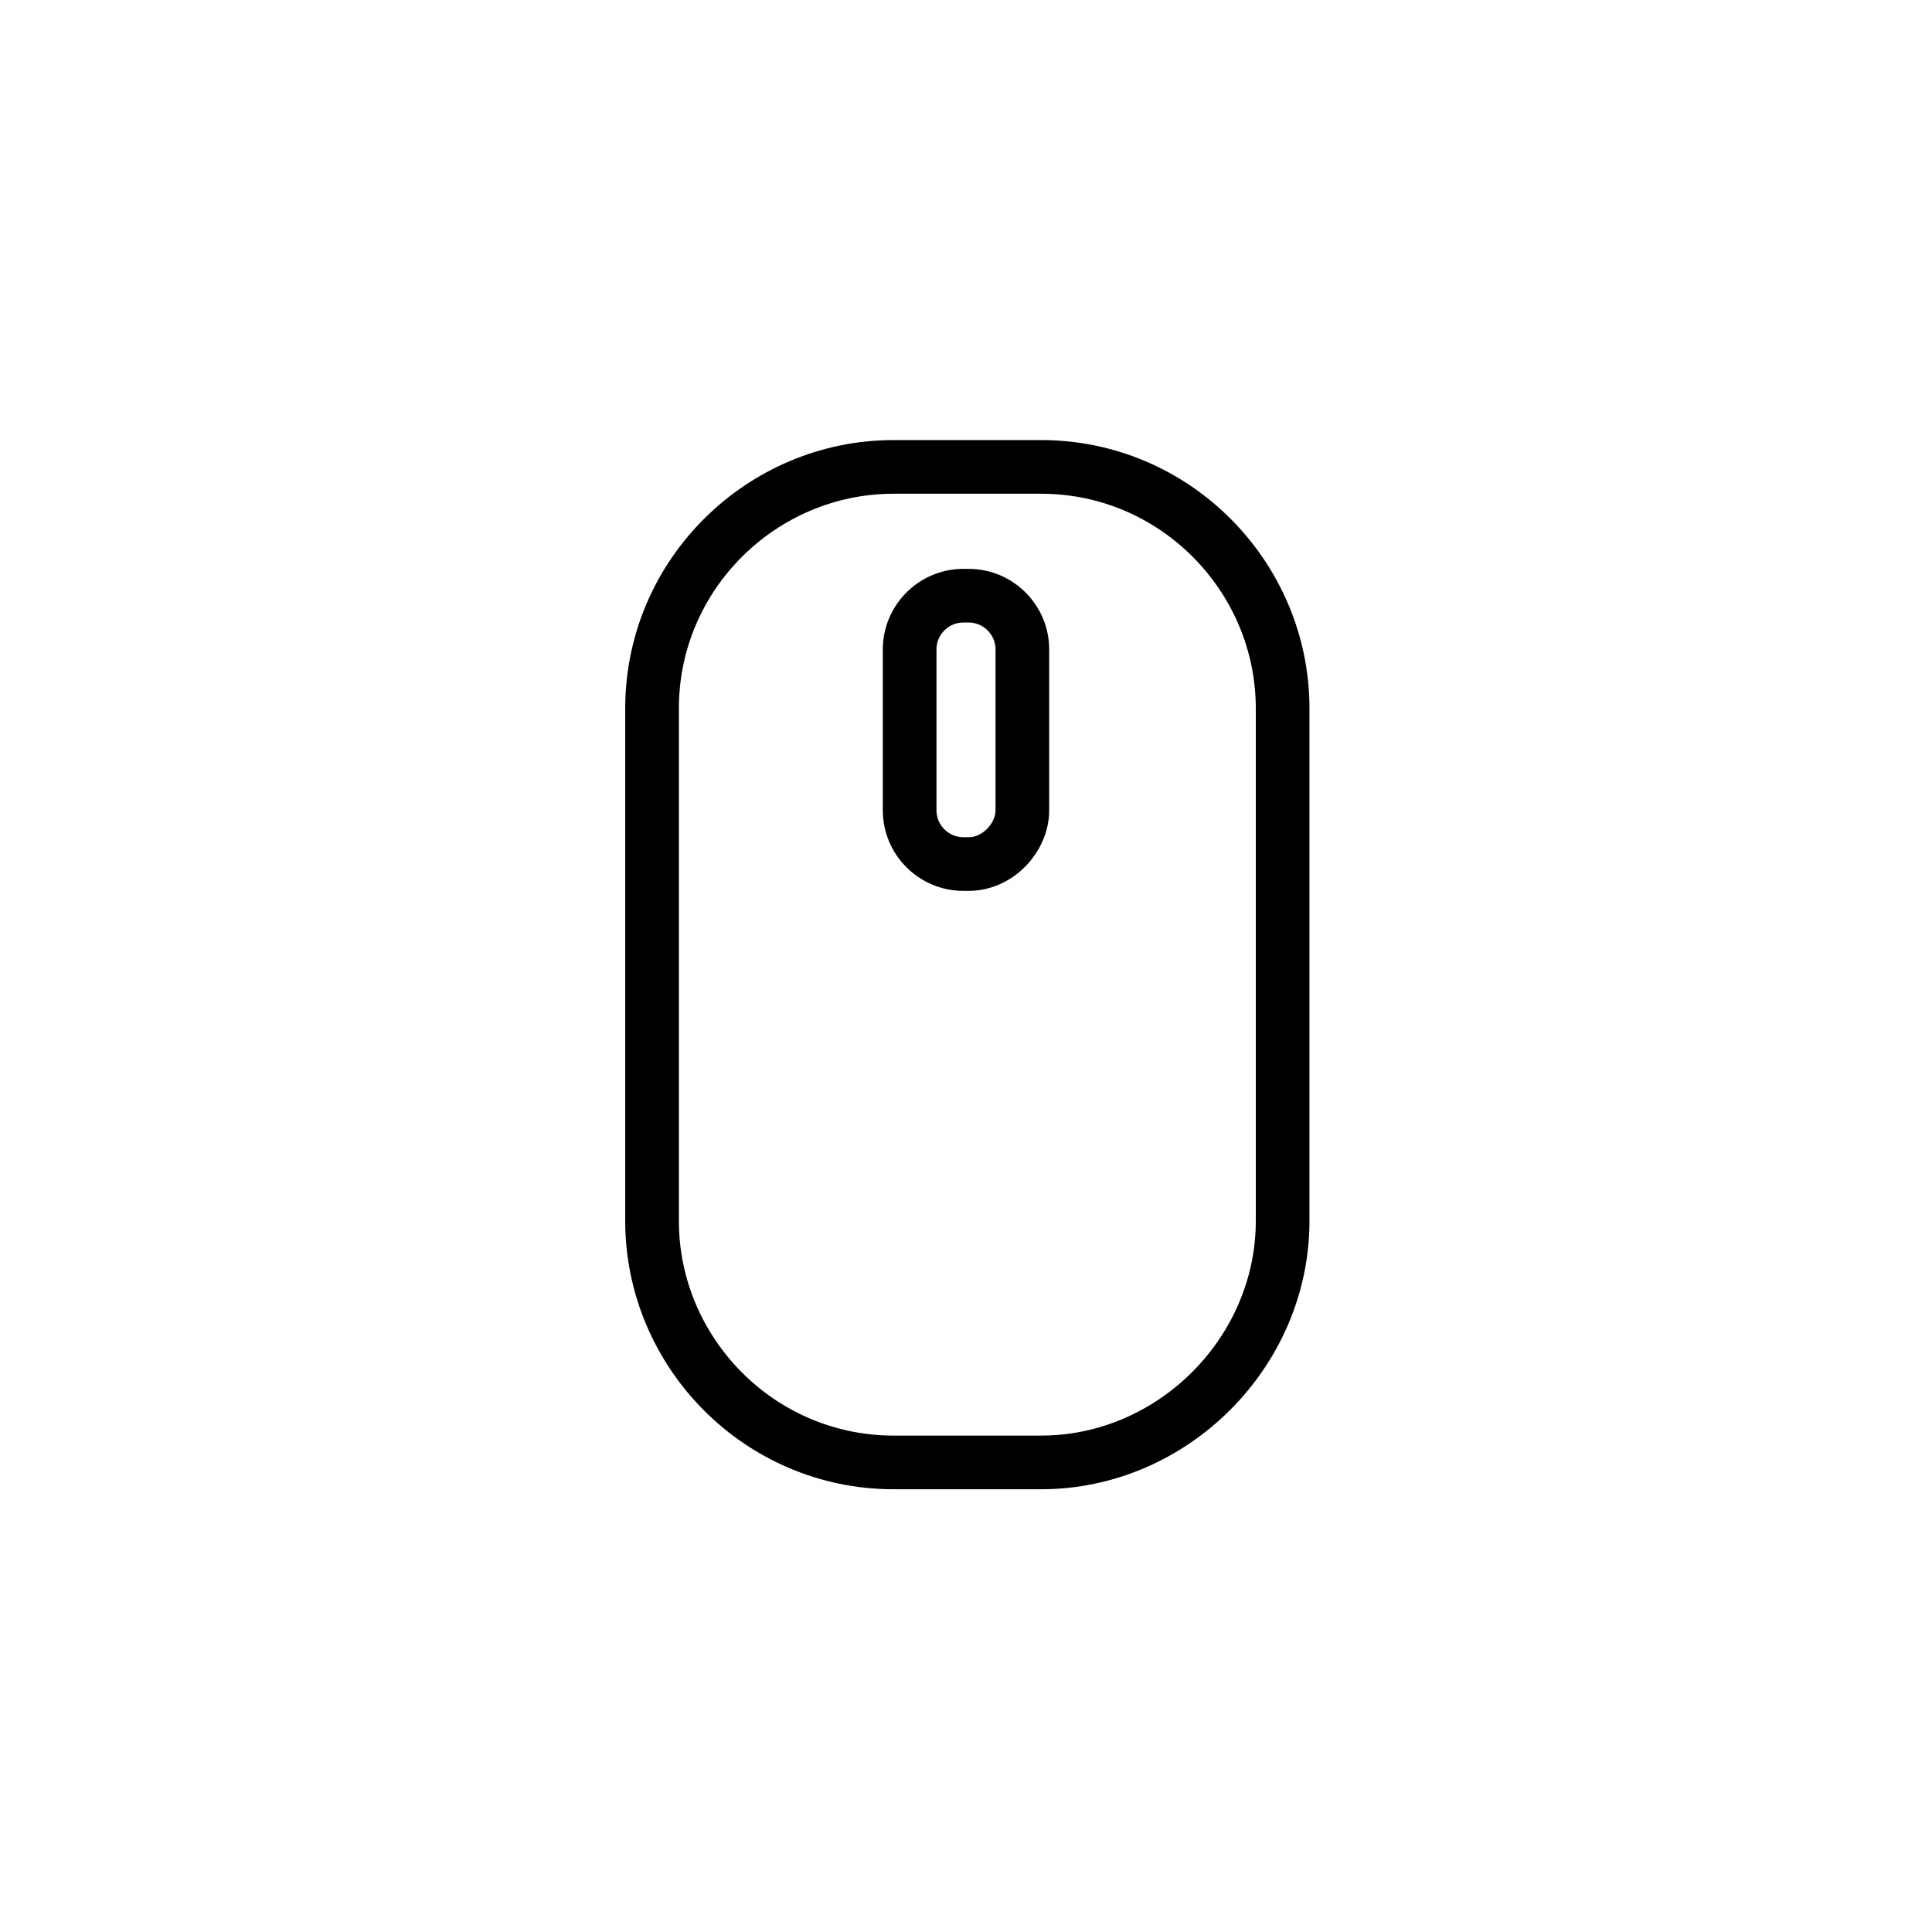 <?xml version="1.0" encoding="utf-8"?>
<!-- Generator: Adobe Illustrator 22.0.1, SVG Export Plug-In . SVG Version: 6.00 Build 0)  -->
<svg version="1.1" id="emoji" xmlns="http://www.w3.org/2000/svg" xmlns:xlink="http://www.w3.org/1999/xlink" x="0px" y="0px"
	 viewBox="0 0 72 72" enable-background="new 0 0 72 72" xml:space="preserve">
<g id="_xDB80__xDC13_">
	<path fill="none" stroke="#000000" stroke-width="2" stroke-linecap="round" stroke-linejoin="round" stroke-miterlimit="10" d="
		M38.8,54.5h-5.5c-5,0-9-4.1-9-9V26.4c0-5,4.1-9,9-9h5.5c5,0,9,4.1,9,9v19.1C47.8,50.4,43.7,54.5,38.8,54.5z"/>
	<path fill="none" stroke="#000000" stroke-width="2" stroke-linecap="round" stroke-linejoin="round" stroke-miterlimit="10" d="
		M36.1,32.2h-0.2c-1.1,0-2-0.9-2-2v-6c0-1.1,0.9-2,2-2h0.2c1.1,0,2,0.9,2,2v6C38.1,31.2,37.2,32.2,36.1,32.2z"/>
</g>
</svg>

